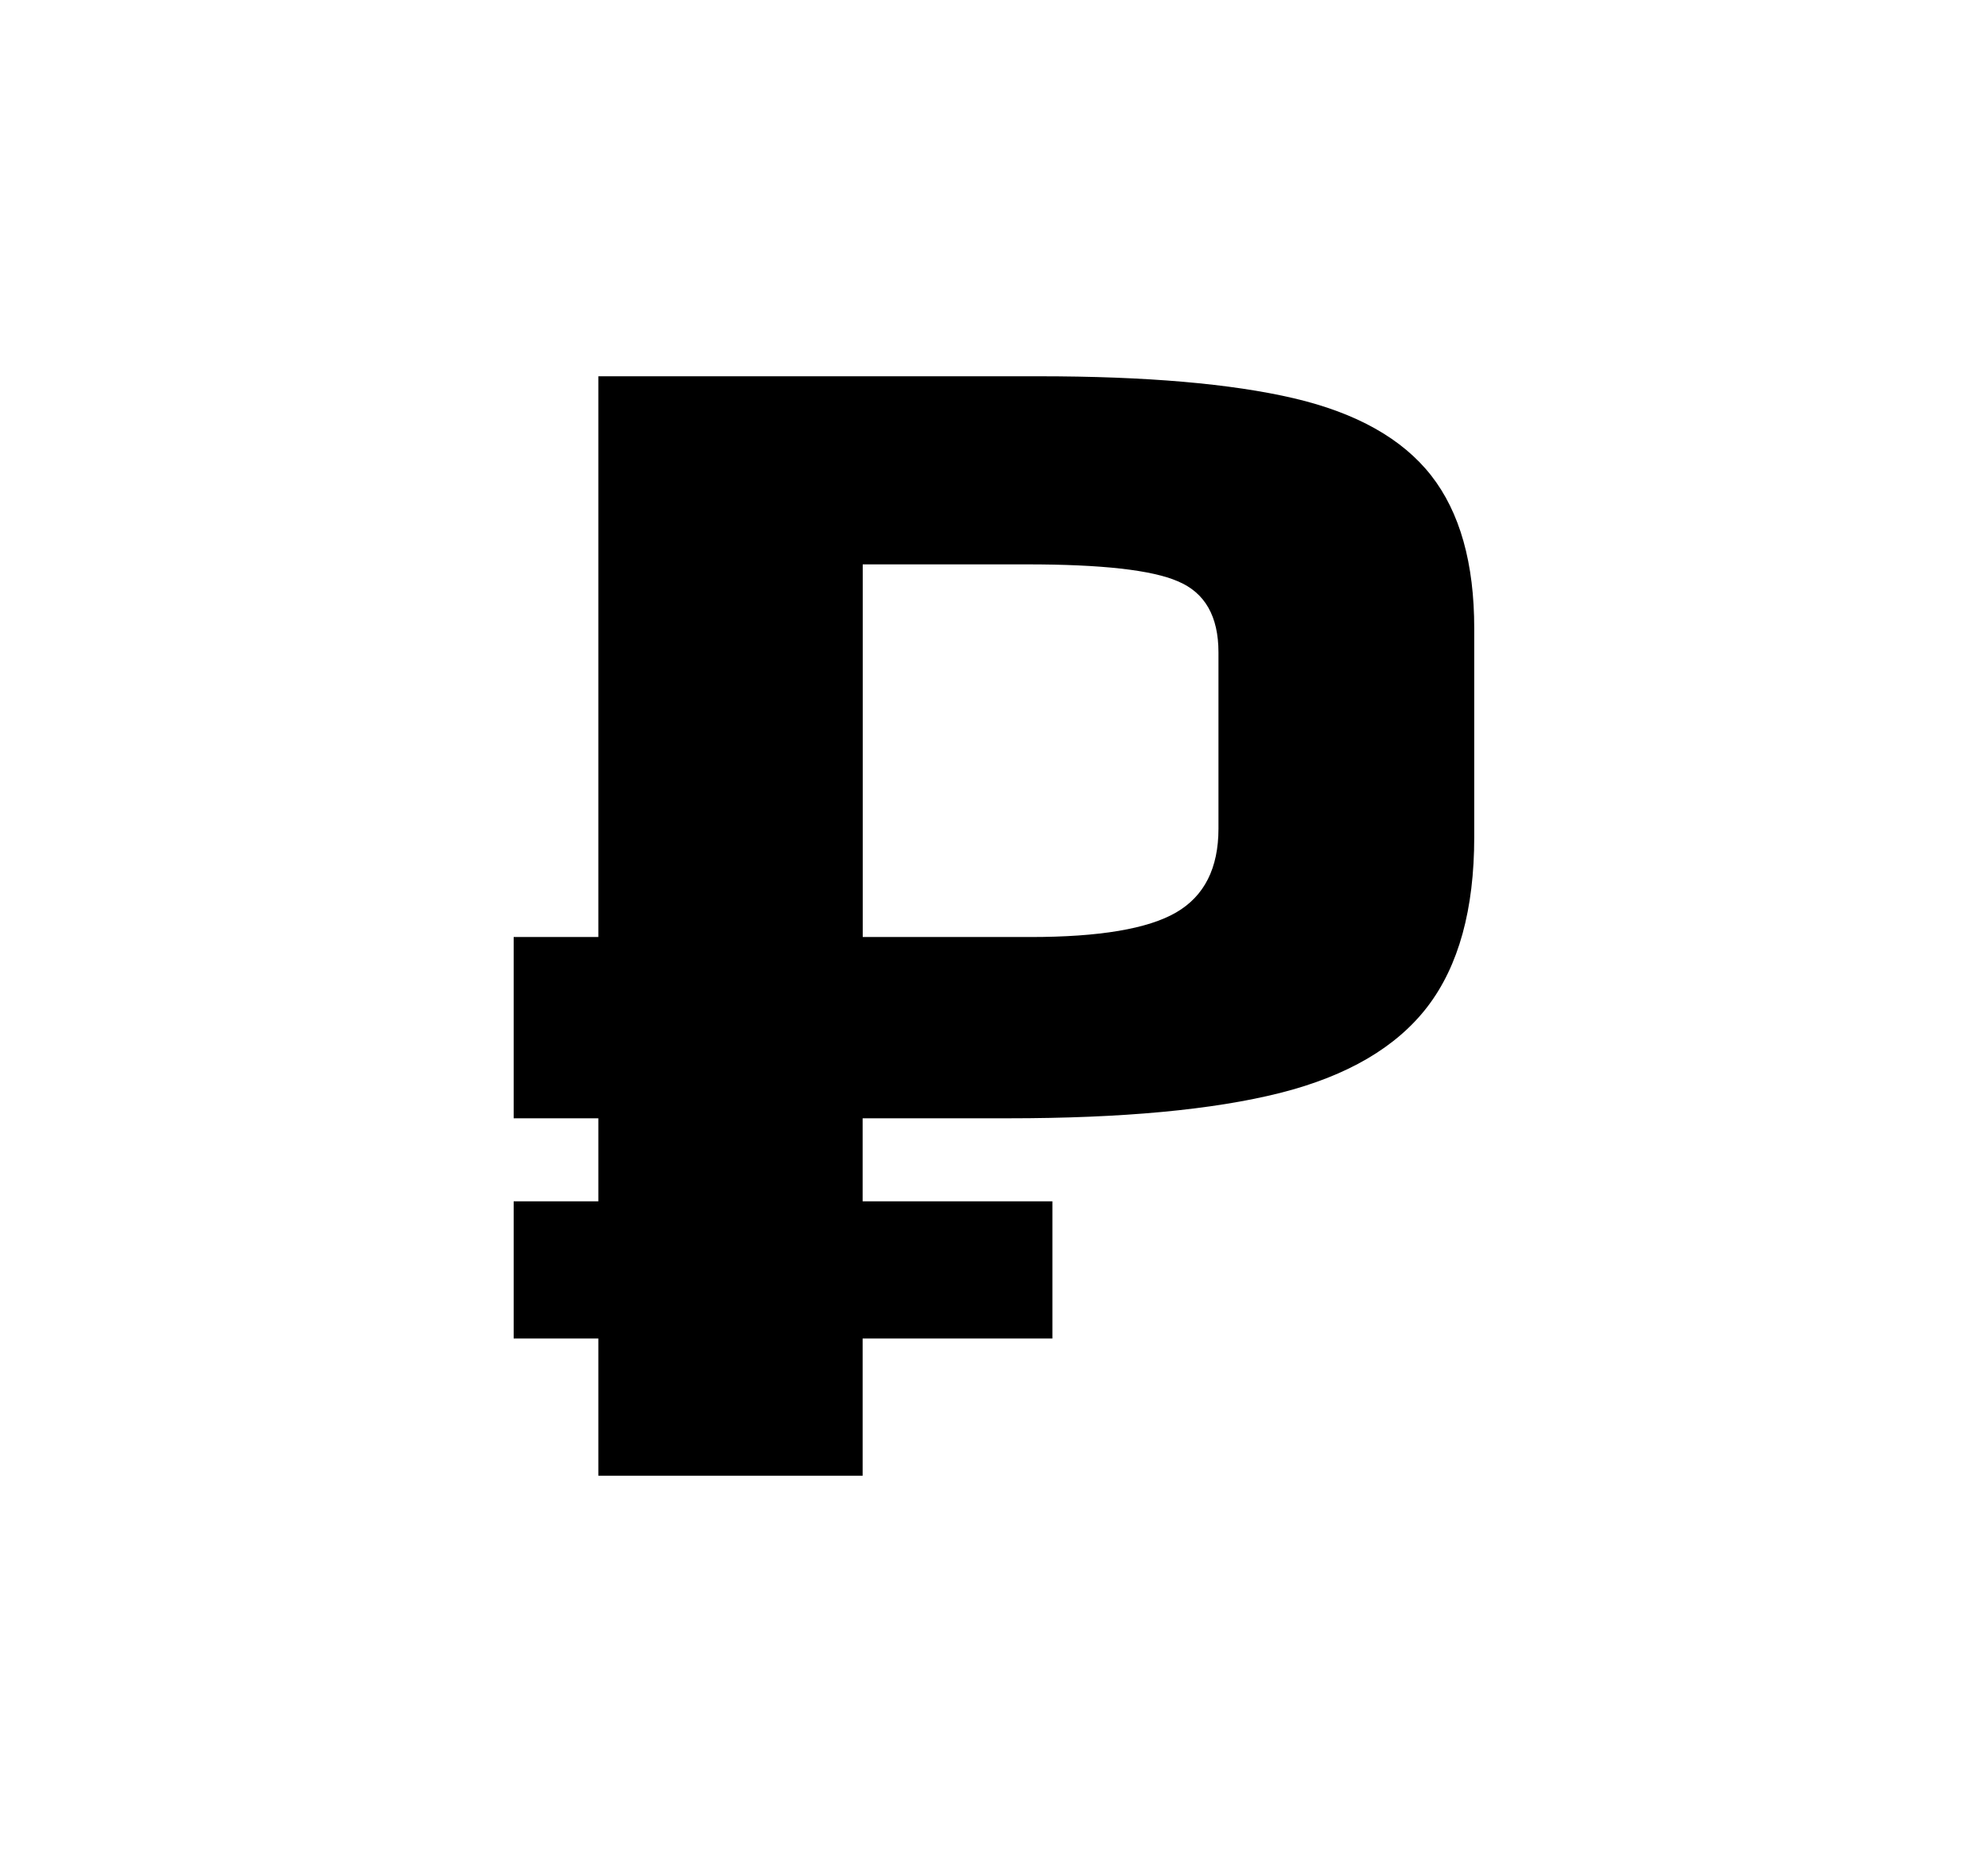 <?xml version="1.0" encoding="utf-8"?>
<!-- Generator: Adobe Illustrator 18.1.1, SVG Export Plug-In . SVG Version: 6.00 Build 0)  -->
<svg version="1.1" id="Слой_1" xmlns="http://www.w3.org/2000/svg" xmlns:xlink="http://www.w3.org/1999/xlink" x="0px" y="0px"
	 viewBox="0 0 41.125 38.313" enable-background="new 0 0 41.125 38.313" xml:space="preserve">
<g>
	<path fill="none" d="M24.365,12.025c-0.537-0.234-1.577-0.35-3.119-0.35h-3.399v7.709h3.469c1.426,0,2.43-0.169,3.014-0.508
		s0.876-0.917,0.876-1.735v-3.645C25.206,12.749,24.926,12.259,24.365,12.025z"/>
	<path d="M29.604,9.834c-0.596-0.759-1.542-1.291-2.839-1.595c-1.297-0.303-3.055-0.455-5.274-0.455h-9.113v11.6h-1.752v3.75h1.752
		v1.718h-1.752v2.838h1.752v2.838h5.467V27.69h3.926v-2.838h-3.926v-1.718h3.014c2.36,0,4.234-0.175,5.625-0.525
		c1.39-0.352,2.406-0.947,3.049-1.788c0.642-0.842,0.964-2.009,0.964-3.505v-4.311C30.498,11.651,30.2,10.594,29.604,9.834z
		 M25.206,17.141c0,0.818-0.292,1.396-0.876,1.735s-1.589,0.508-3.014,0.508h-3.469v-7.709h3.399c1.542,0,2.582,0.116,3.119,0.35
		c0.561,0.234,0.841,0.724,0.841,1.471V17.141z"/>
</g>
</svg>
